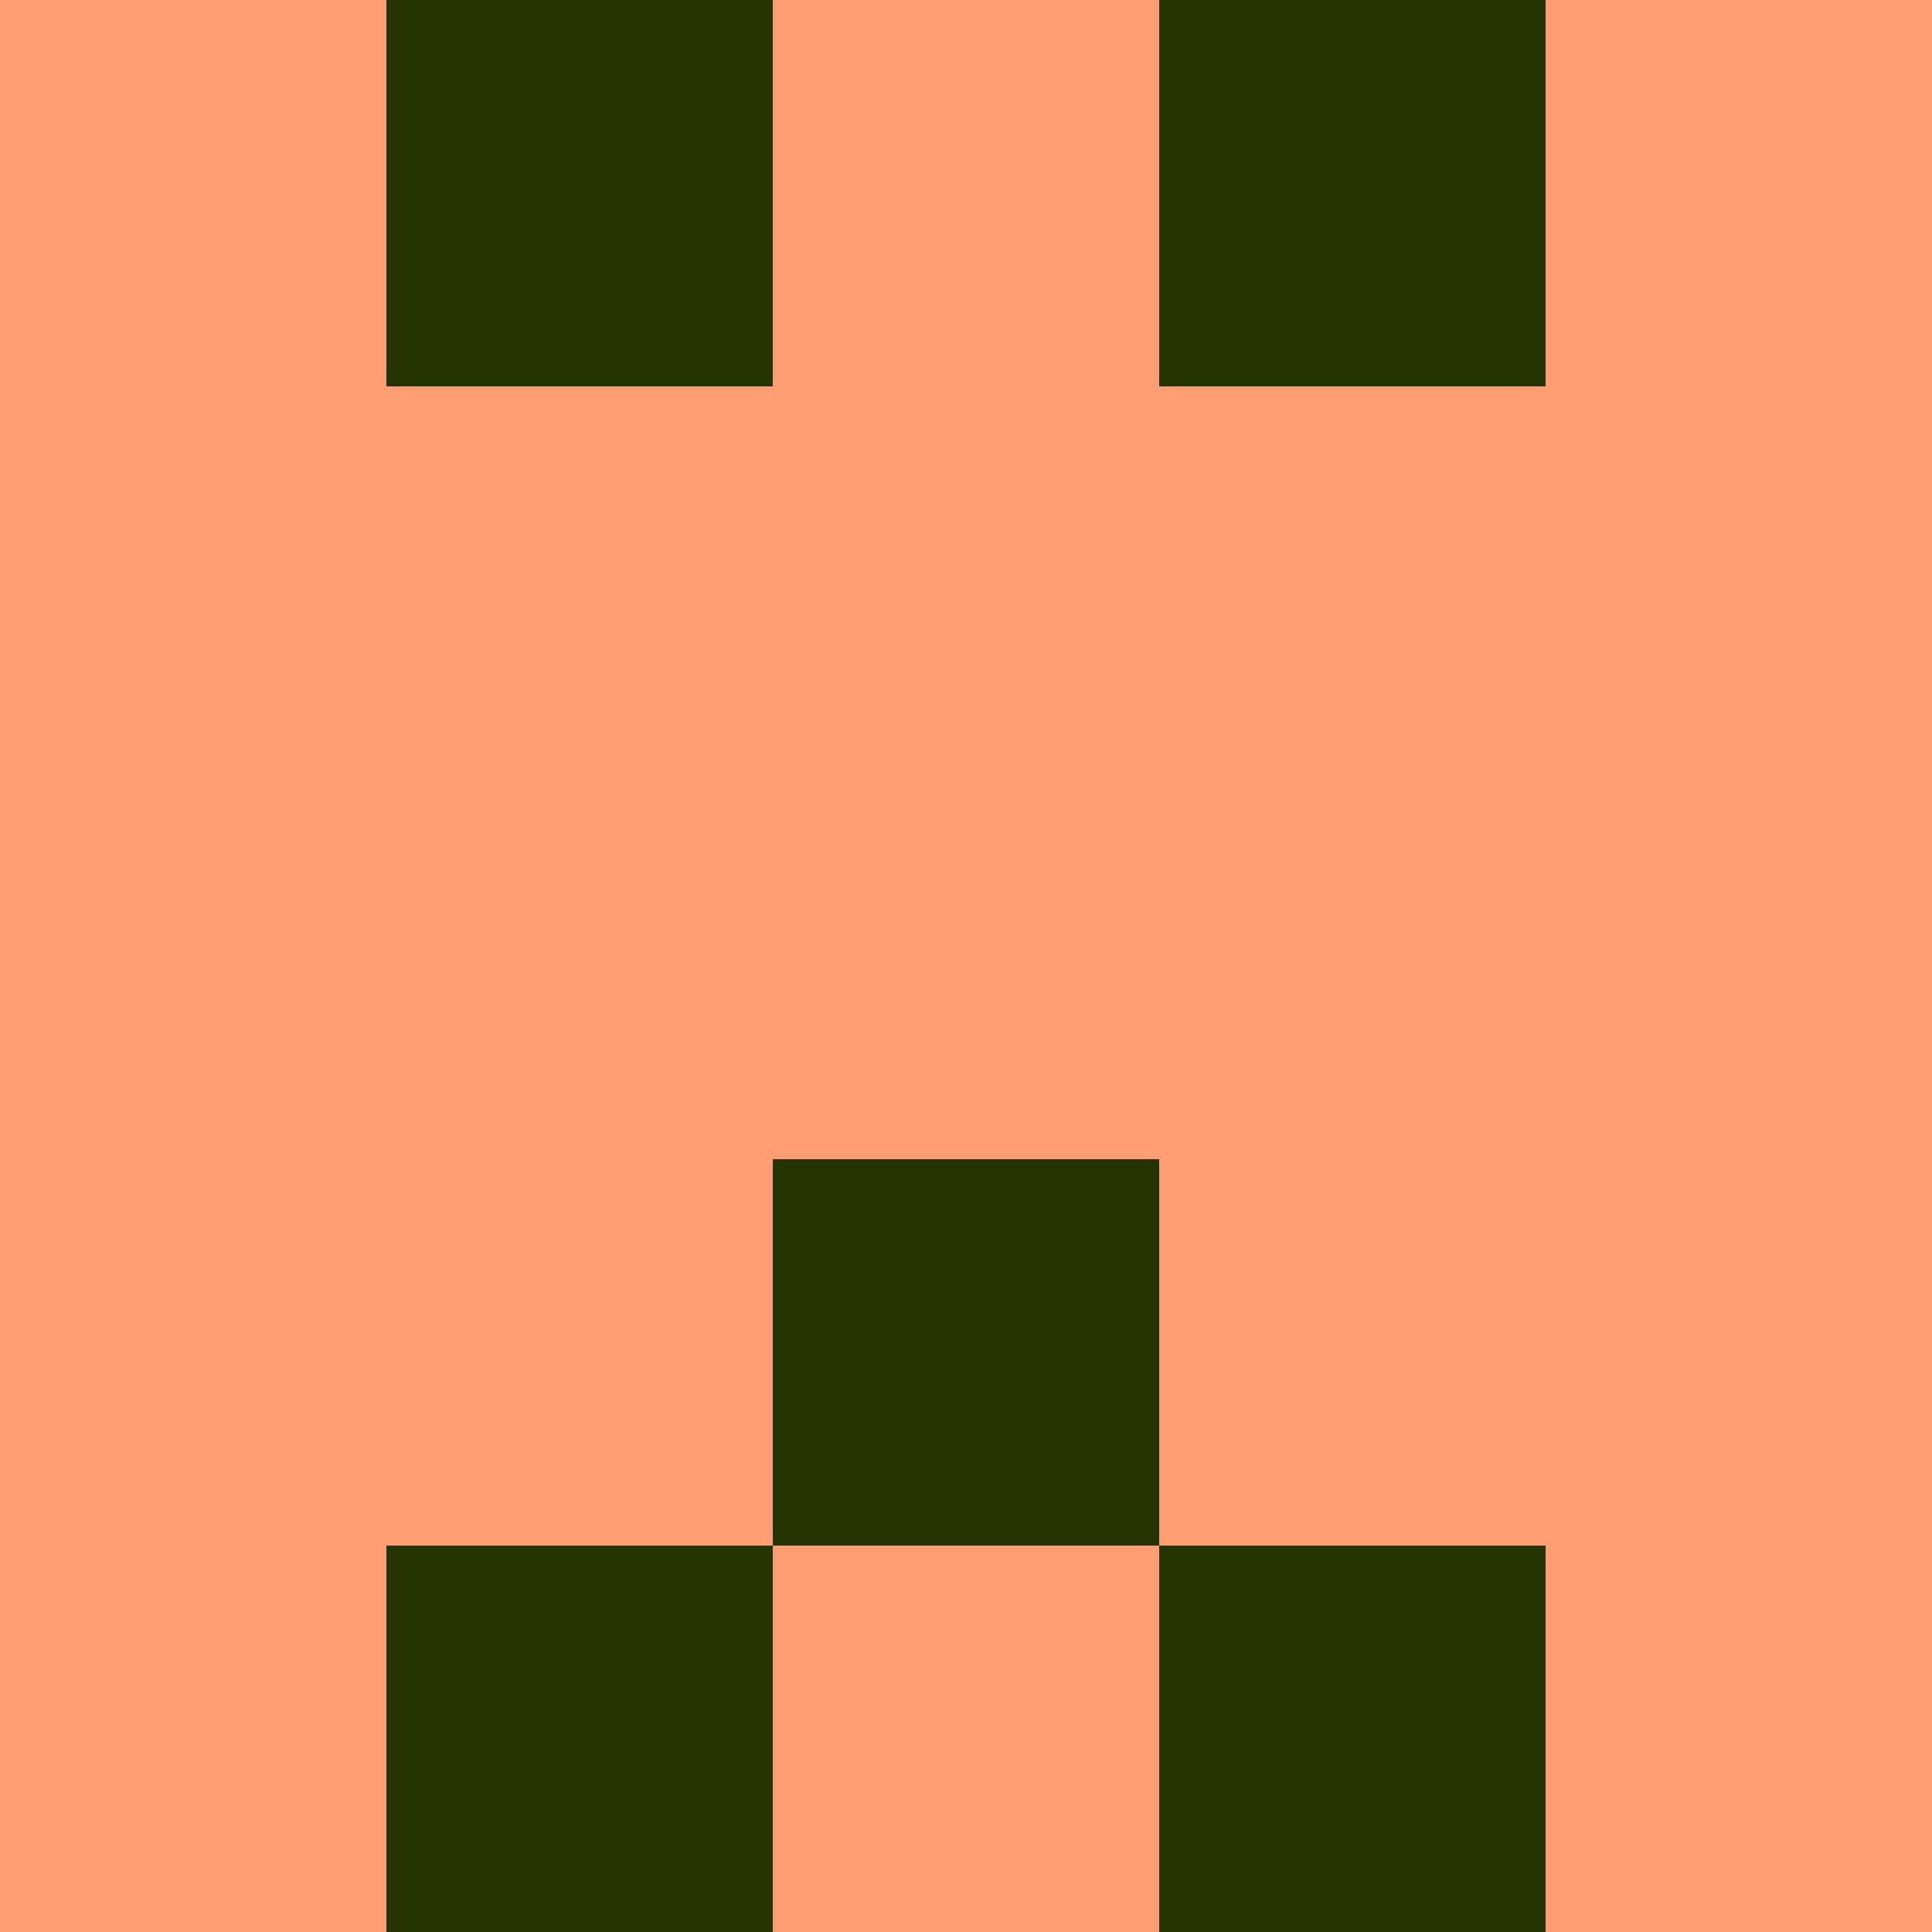 <?xml version="1.0" encoding="utf-8"?>
<!DOCTYPE svg PUBLIC "-//W3C//DTD SVG 20010904//EN"
        "http://www.w3.org/TR/2001/REC-SVG-20010904/DTD/svg10.dtd">
<svg viewBox="0 0 5 5" height="100" width="100" xml:lang="fr"
     xmlns="http://www.w3.org/2000/svg"
     xmlns:xlink="http://www.w3.org/1999/xlink">
            <rect x="0" y="0" height="1" width="1" fill="#FF9D74"/>
        <rect x="4" y="0" height="1" width="1" fill="#FF9D74"/>
        <rect x="1" y="0" height="1" width="1" fill="#233302"/>
        <rect x="3" y="0" height="1" width="1" fill="#233302"/>
        <rect x="2" y="0" height="1" width="1" fill="#FF9D74"/>
                <rect x="0" y="1" height="1" width="1" fill="#FF9D74"/>
        <rect x="4" y="1" height="1" width="1" fill="#FF9D74"/>
        <rect x="1" y="1" height="1" width="1" fill="#FF9D74"/>
        <rect x="3" y="1" height="1" width="1" fill="#FF9D74"/>
        <rect x="2" y="1" height="1" width="1" fill="#FF9D74"/>
                <rect x="0" y="2" height="1" width="1" fill="#FF9D74"/>
        <rect x="4" y="2" height="1" width="1" fill="#FF9D74"/>
        <rect x="1" y="2" height="1" width="1" fill="#FF9D74"/>
        <rect x="3" y="2" height="1" width="1" fill="#FF9D74"/>
        <rect x="2" y="2" height="1" width="1" fill="#FF9D74"/>
                <rect x="0" y="3" height="1" width="1" fill="#FF9D74"/>
        <rect x="4" y="3" height="1" width="1" fill="#FF9D74"/>
        <rect x="1" y="3" height="1" width="1" fill="#FF9D74"/>
        <rect x="3" y="3" height="1" width="1" fill="#FF9D74"/>
        <rect x="2" y="3" height="1" width="1" fill="#233302"/>
                <rect x="0" y="4" height="1" width="1" fill="#FF9D74"/>
        <rect x="4" y="4" height="1" width="1" fill="#FF9D74"/>
        <rect x="1" y="4" height="1" width="1" fill="#233302"/>
        <rect x="3" y="4" height="1" width="1" fill="#233302"/>
        <rect x="2" y="4" height="1" width="1" fill="#FF9D74"/>
        </svg>